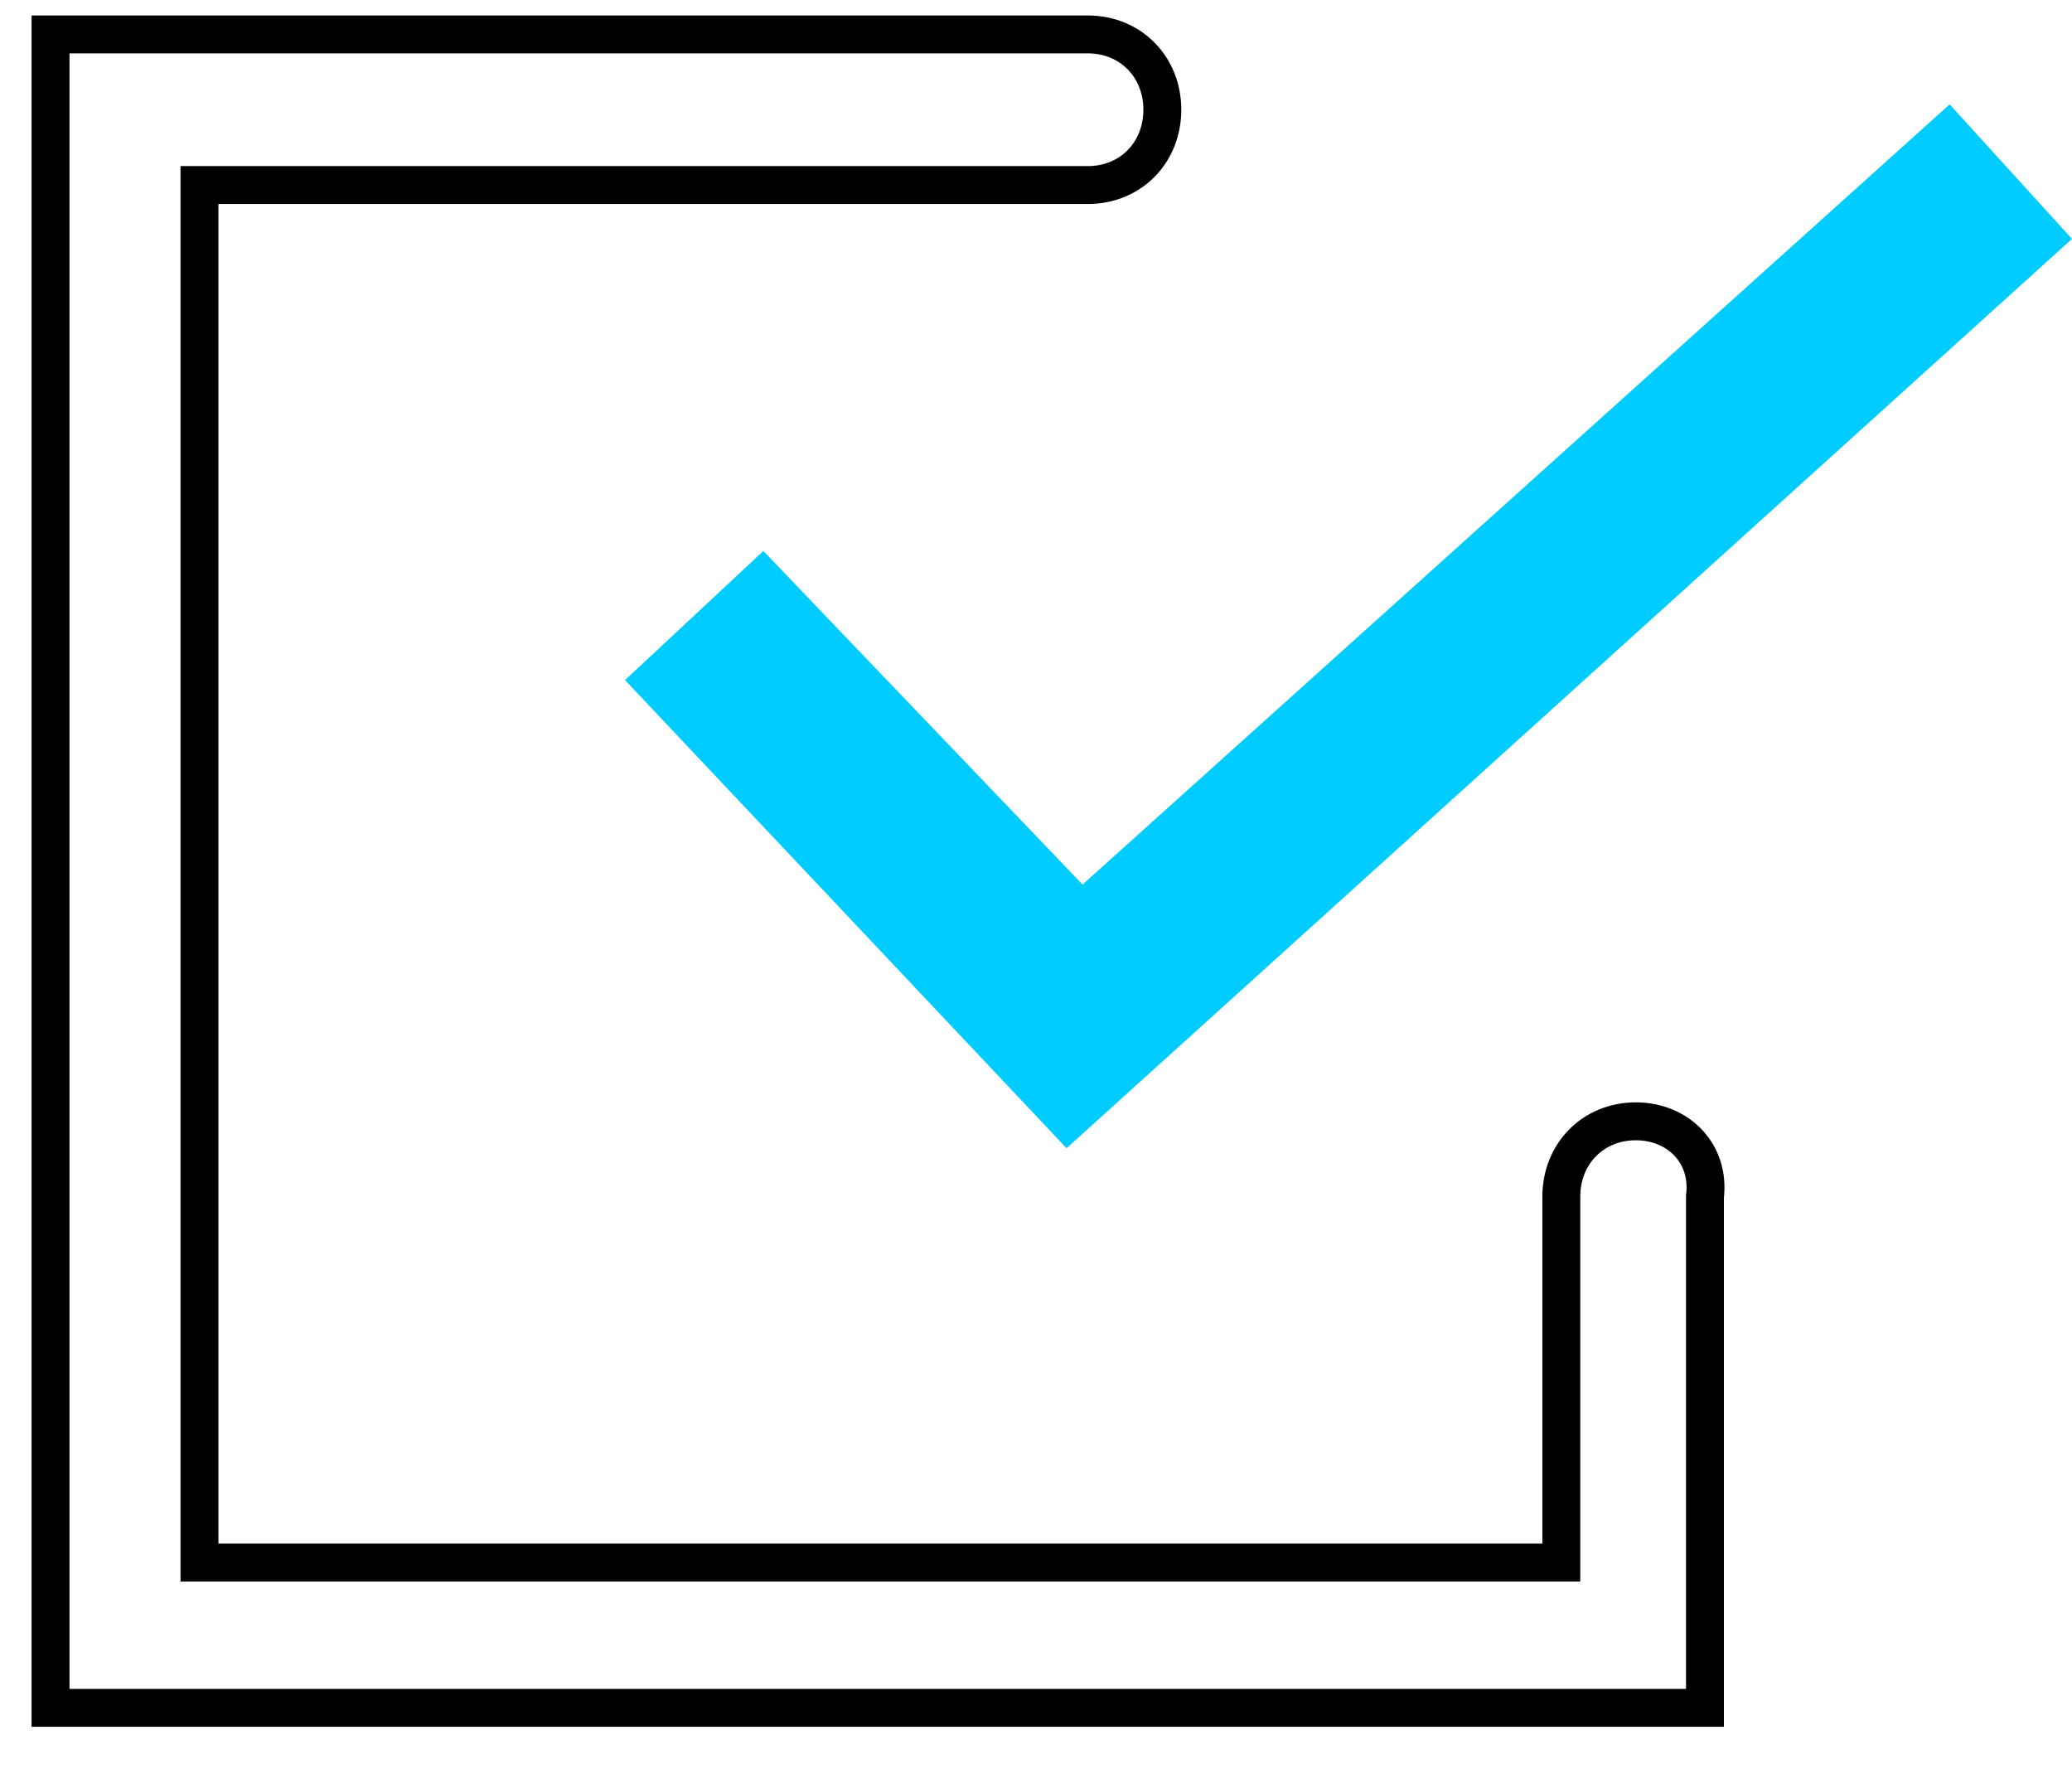 <?xml version="1.0" encoding="UTF-8" standalone="no"?>
<svg width="41px" height="35px" viewBox="0 0 41 35" version="1.1" xmlns="http://www.w3.org/2000/svg" xmlns:xlink="http://www.w3.org/1999/xlink" xmlns:sketch="http://www.bohemiancoding.com/sketch/ns">
    <!-- Generator: Sketch 3.1 (8751) - http://www.bohemiancoding.com/sketch -->
    <title>done</title>
    <desc>Created with Sketch.</desc>
    <defs></defs>
    <g id="Page-1" stroke="none" stroke-width="1" fill="none" fill-rule="evenodd" sketch:type="MSPage">
        <g id="landing_1-1" sketch:type="MSArtboardGroup" transform="translate(-114, -2042)">
            <g id="done" sketch:type="MSLayerGroup" transform="translate(115, 2043)">
                <g id="done_2_" stroke="#000000" stroke-width="0.75" sketch:type="MSShapeGroup">
                    <path d="M31.368,21.184 C30.526,21.184 29.895,21.823 29.895,22.674 L29.895,29.913 L2.947,29.913 L2.947,2.661 L20.526,2.661 C21.368,2.661 22,2.023 22,1.171 C22,0.319 21.368,-0.319 20.526,-0.319 L0,-0.319 L0,32.787 L32.737,32.787 L32.737,22.674 C32.842,21.823 32.211,21.184 31.368,21.184 L31.368,21.184 Z" id="Shape"></path>
                </g>
                <path d="M20.105,21.716 L11.368,12.455 L14.105,9.9 L20.421,16.5 L37.579,1.065 L40,3.726 L20.105,21.716 Z" id="Shape" fill="#00CCFF" sketch:type="MSShapeGroup"></path>
            </g>
        </g>
    </g>
</svg>